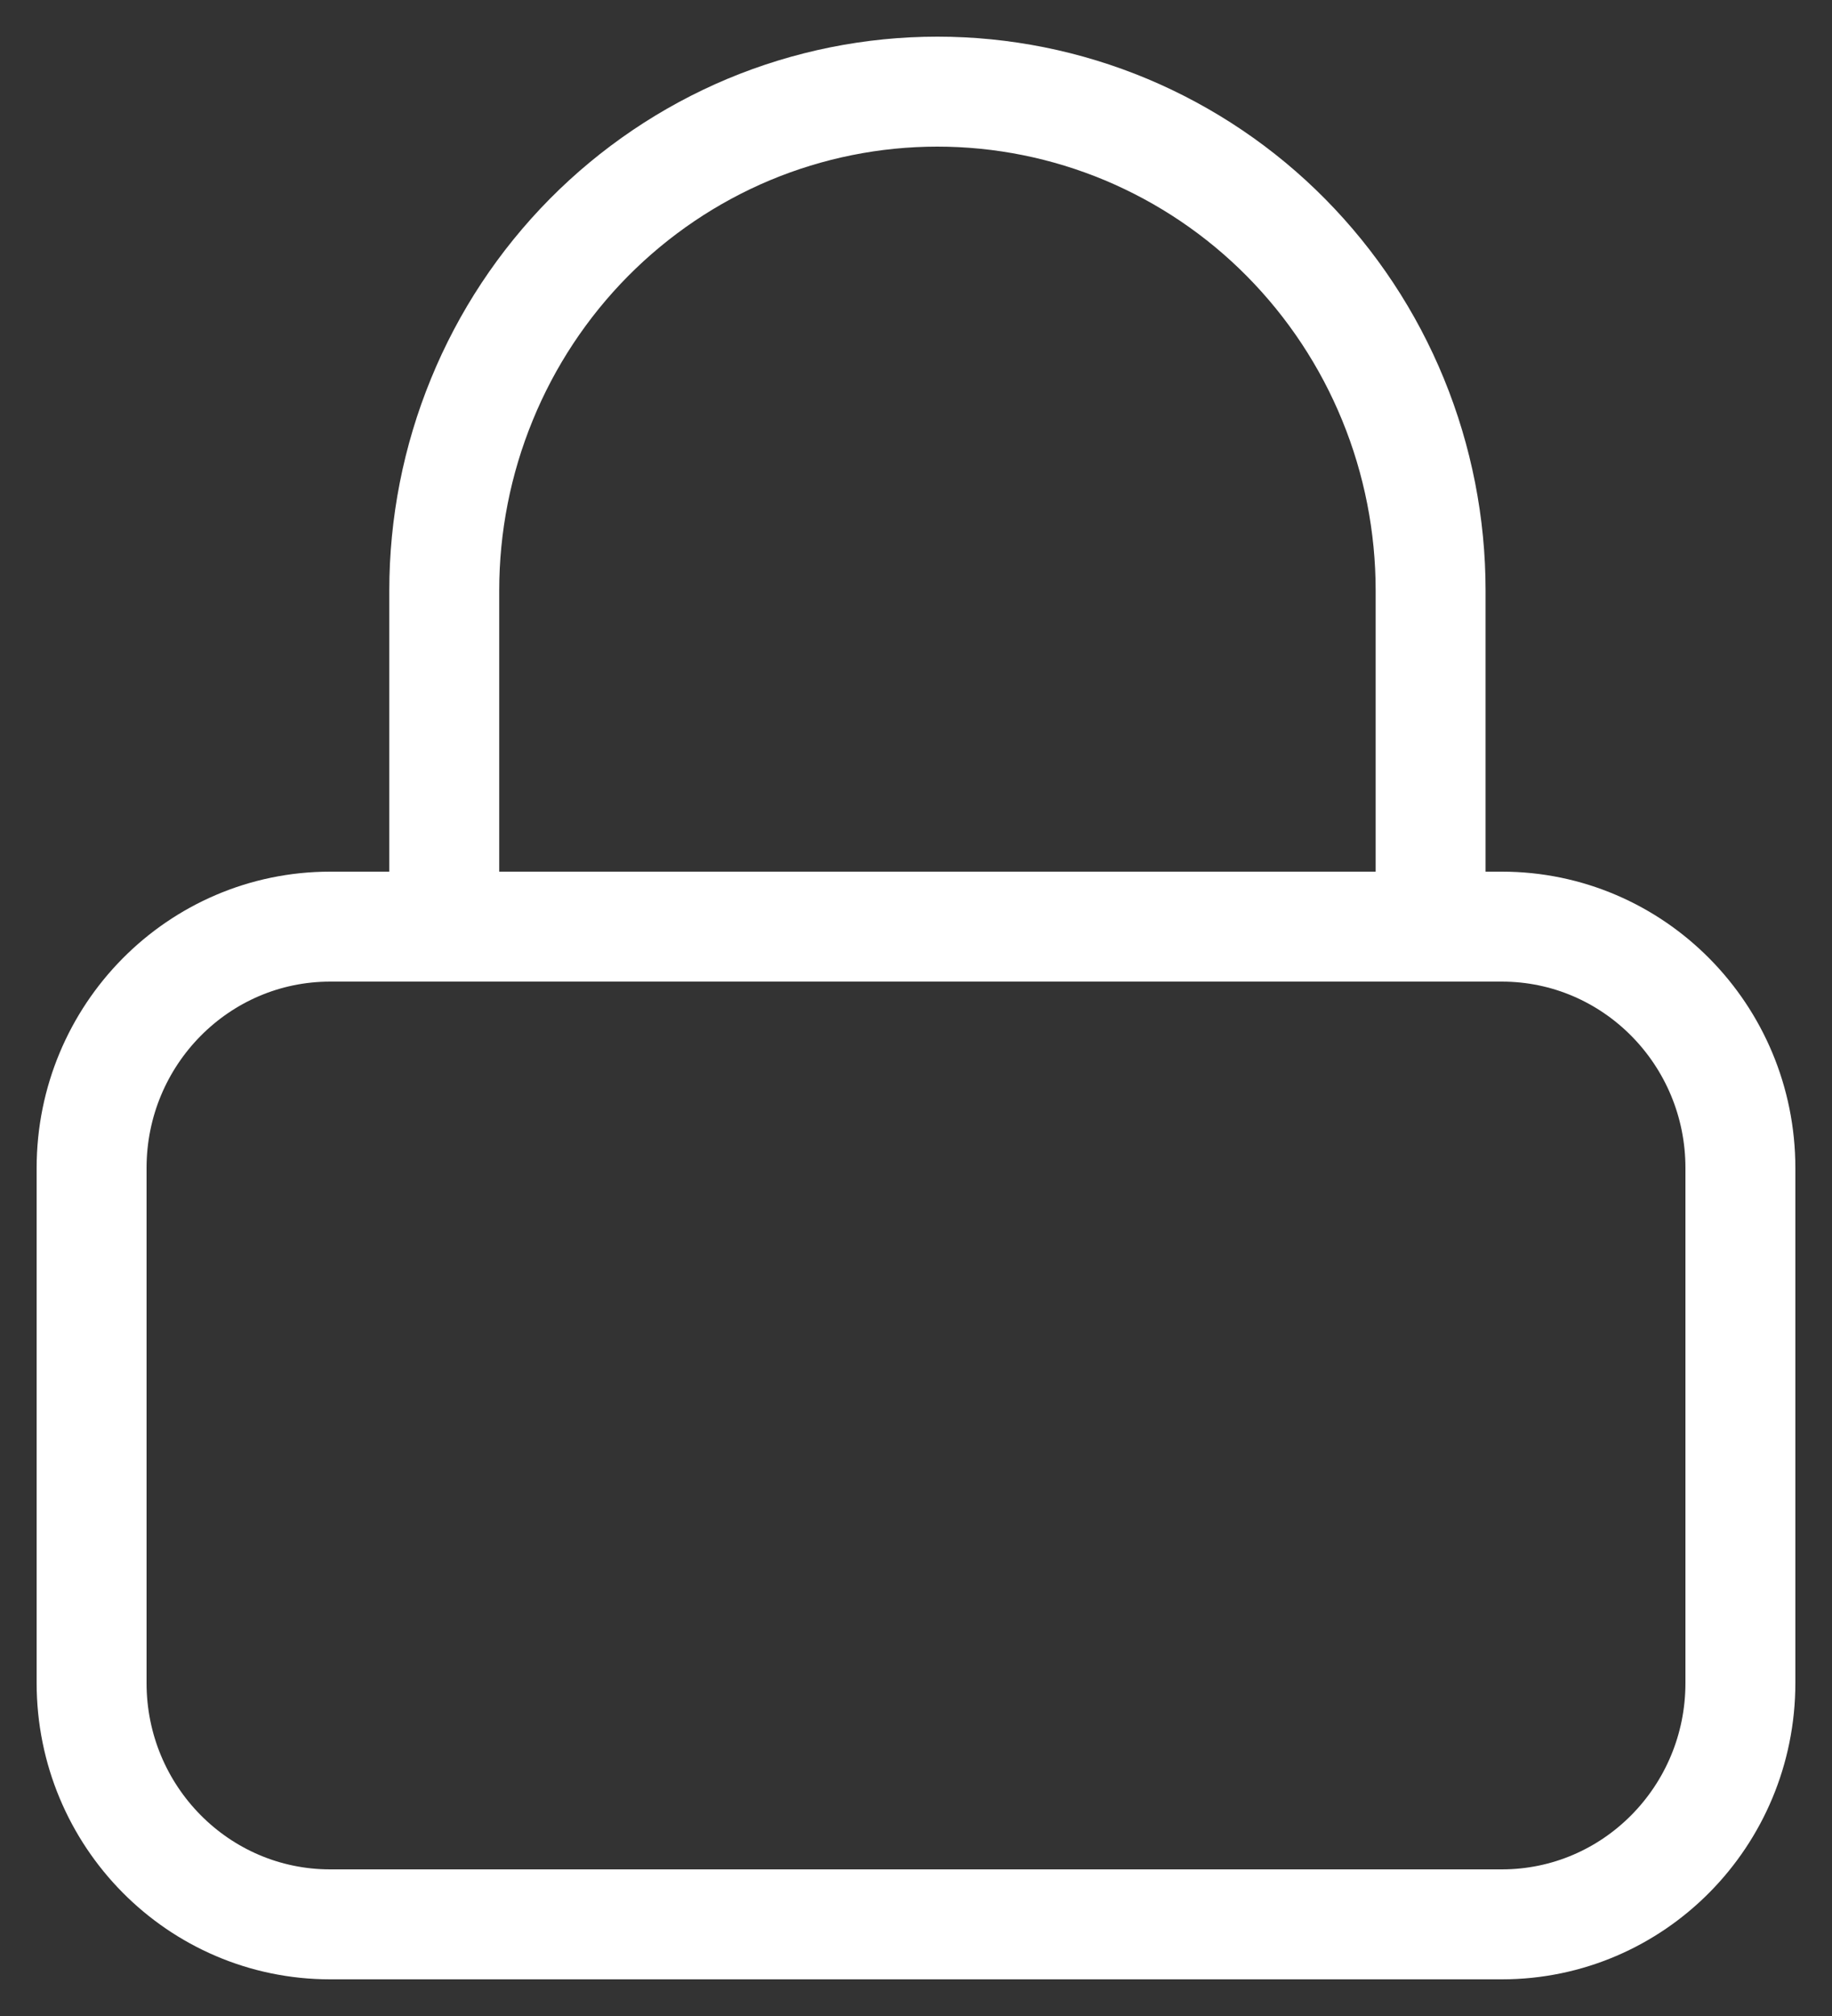 <svg width="20" height="22" viewBox="0 0 20 22" fill="none" xmlns="http://www.w3.org/2000/svg">
<rect x="0" y="0" width="20" height="22" fill="#333333" stroke="none"/>
<path d="M16.395 10.112H3.605C2.166 10.112 1 11.292 1 12.746V18.366C1 19.821 2.166 21 3.605 21H16.395C17.834 21 19 19.821 19 18.366V12.746C19 11.292 17.834 10.112 16.395 10.112Z" stroke="white" stroke-width="1.2" stroke-linecap="round" stroke-linejoin="round"/>
<path d="M4.85 10.072V6.444C4.85 5.729 4.989 5.021 5.26 4.361C5.53 3.7 5.927 3.1 6.427 2.594C6.927 2.089 7.52 1.688 8.173 1.414C8.826 1.141 9.527 1 10.233 1V1C10.941 1 11.641 1.141 12.294 1.414C12.947 1.688 13.541 2.088 14.041 2.594C14.541 3.1 14.938 3.7 15.208 4.36C15.479 5.021 15.618 5.729 15.618 6.444V10.072" stroke="white" stroke-width="1.2" stroke-linecap="round" stroke-linejoin="round"/>
</svg>
